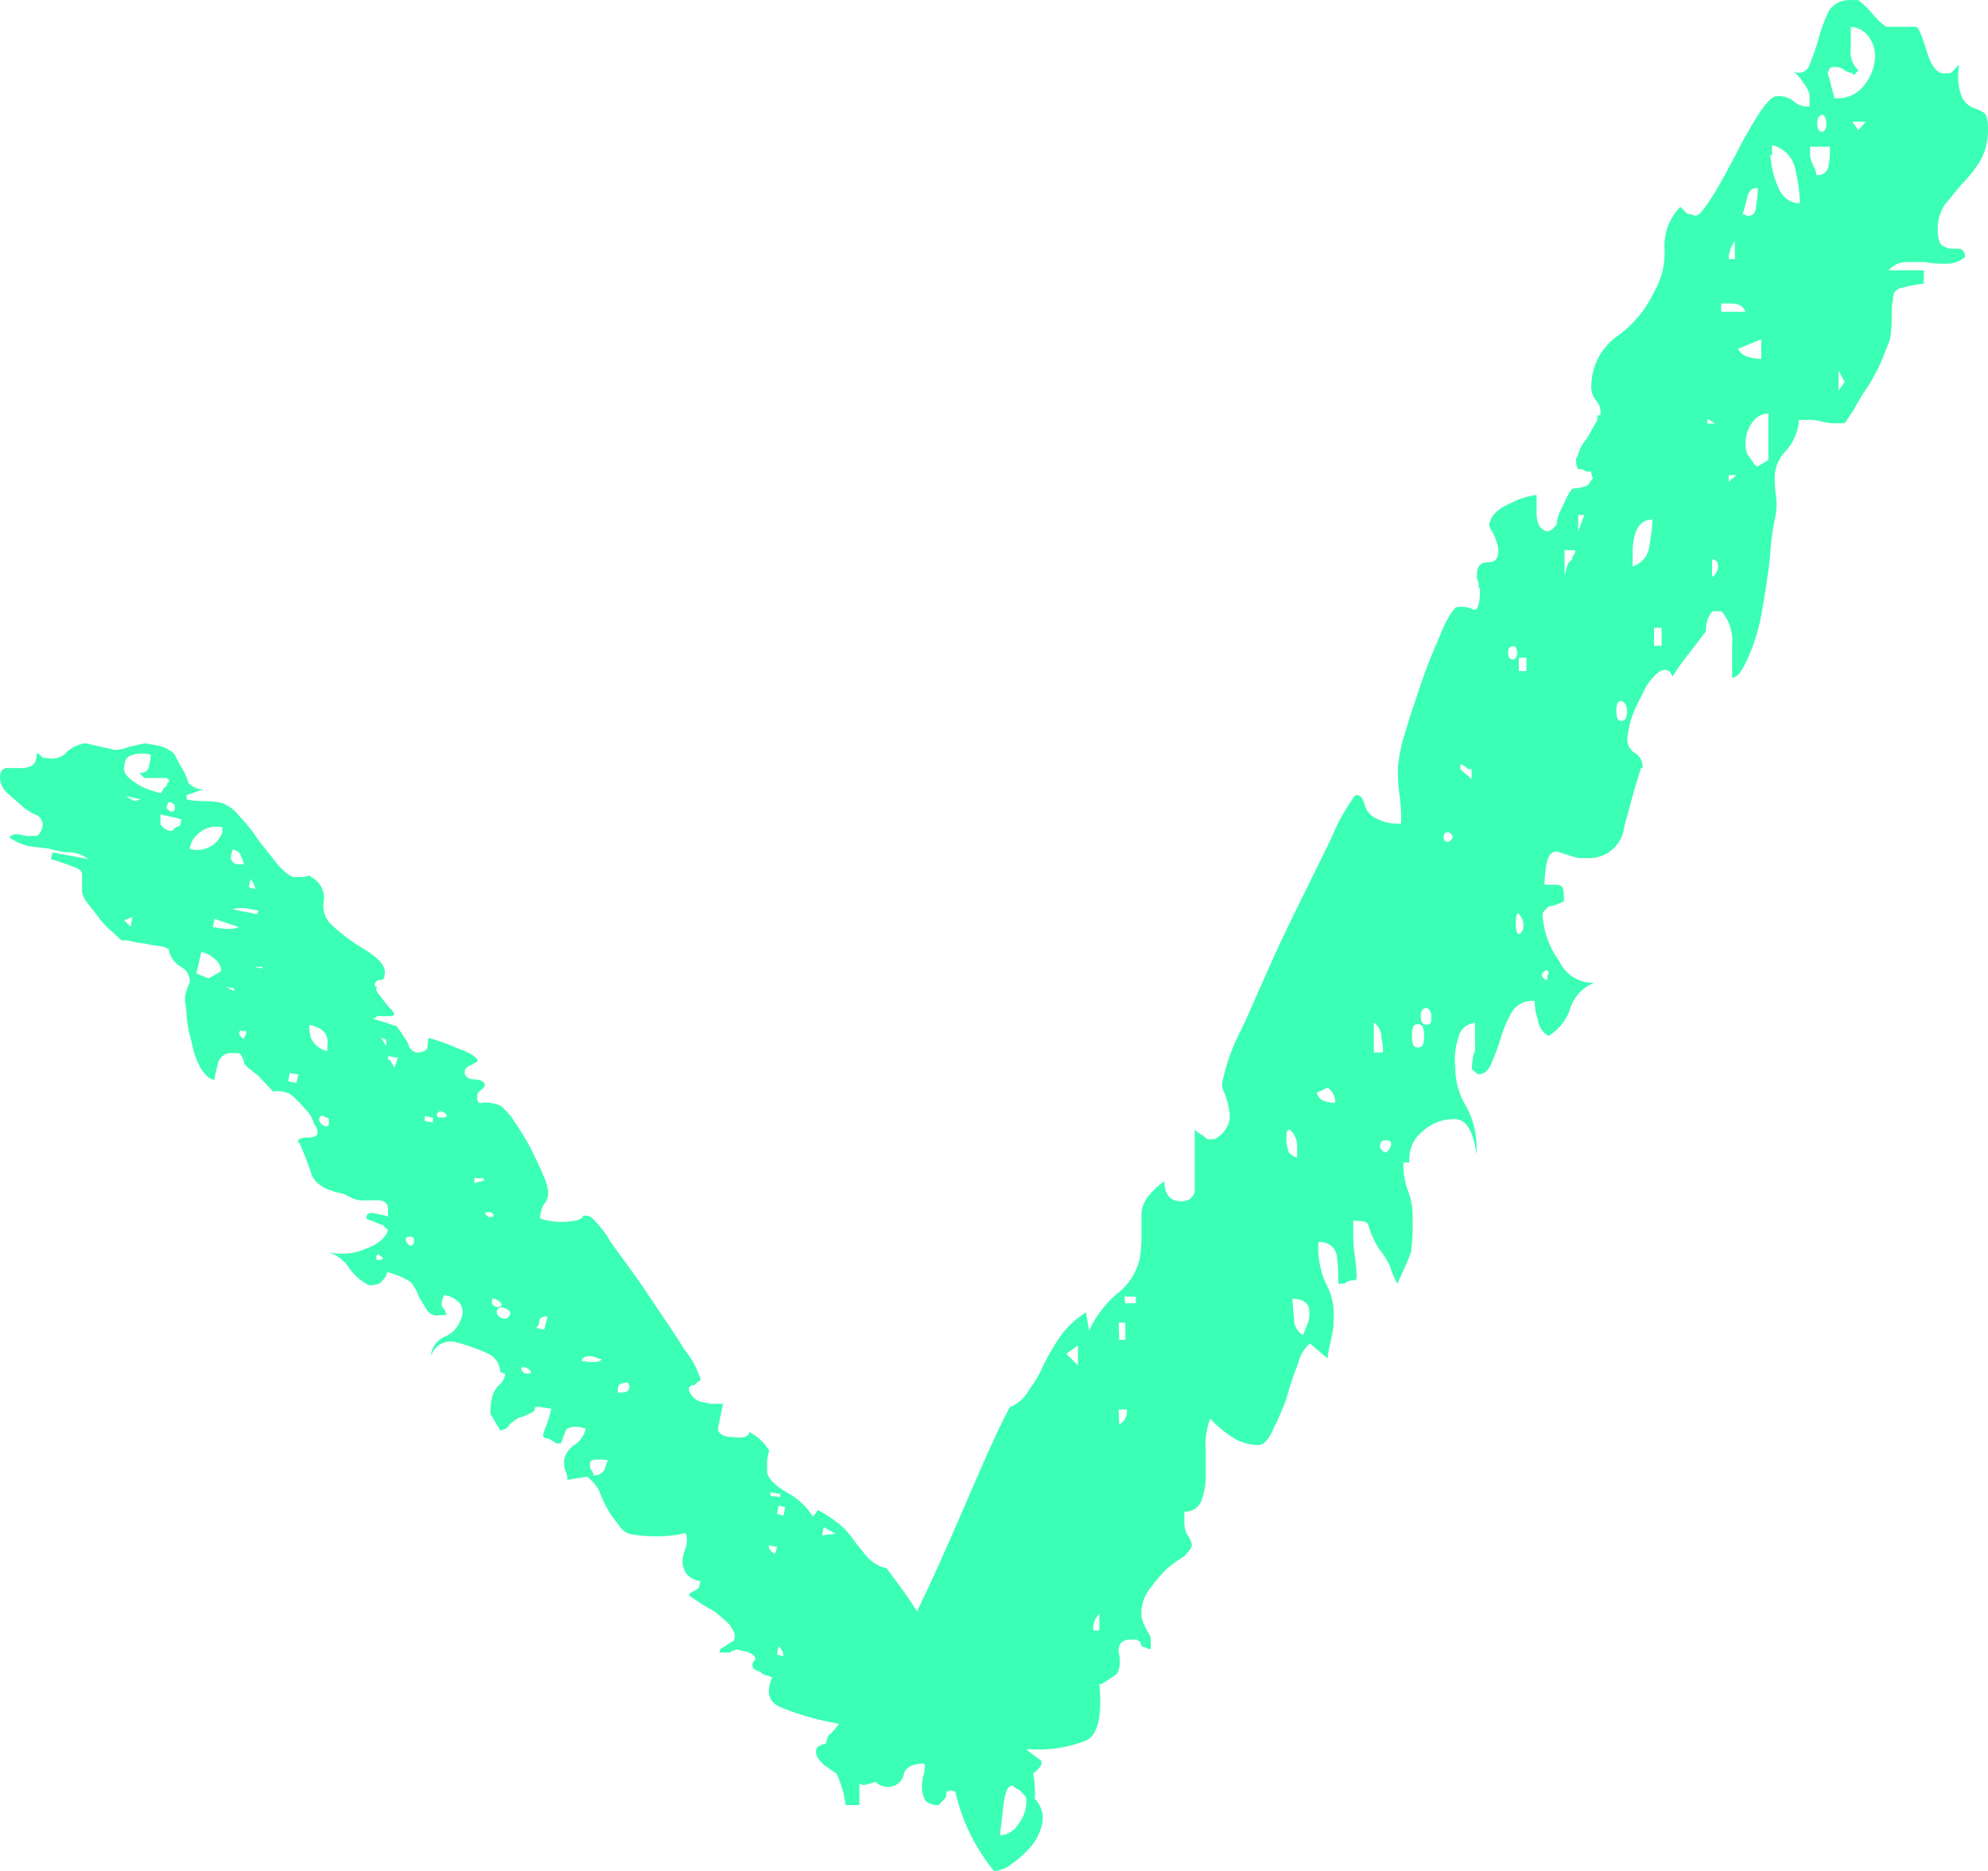 <svg xmlns="http://www.w3.org/2000/svg" viewBox="0 0 17 16">
  <defs>
    <style>
      .cls-1 {
        fill: #3bffb4;
      }
    </style>
  </defs>
  <g id="icon_checkmark" transform="translate(-0.001 0.001)">
    <g id="Group_2083" data-name="Group 2083" transform="translate(0.001 -0.001)">
      <g id="Group_2081" data-name="Group 2081" transform="translate(7.101)">
        <path id="Path_1844" data-name="Path 1844" class="cls-1" d="M5.569,15.323l-.039-.014-.039.014c0,.028,0,.042-.013.057l-.039.042-.013.014a.151.151,0,0,1-.117-.042.282.282,0,0,1-.026-.1.383.383,0,0,1,.013-.114.306.306,0,0,0,.013-.1c-.1,0-.17.028-.183.1a.136.136,0,0,1-.143.1c-.065,0-.13-.057-.17-.156-.052.028-.065.071-.065.156v.156H4.63a.878.878,0,0,0-.065-.241.878.878,0,0,1-.065-.241v-.042a2.823,2.823,0,0,0,.443-.568c.143-.241.274-.511.4-.781s.248-.554.365-.824.222-.511.326-.707a.324.324,0,0,0,.17-.156.966.966,0,0,0,.117-.2,2.024,2.024,0,0,1,.13-.227.771.771,0,0,1,.235-.227l.026.156a.94.94,0,0,1,.235-.312.522.522,0,0,0,.2-.312,1.334,1.334,0,0,0,.013-.213v-.156a.243.243,0,0,1,.039-.128.6.6,0,0,1,.157-.156c0,.114.052.171.143.171a.132.132,0,0,0,.065-.014.1.1,0,0,0,.052-.1V9.657a.182.182,0,0,0,.052.042.182.182,0,0,1,.052.042h.065a.245.245,0,0,0,.13-.171V9.529A.776.776,0,0,0,7.889,9.4a.992.992,0,0,0-.039-.1v-.04a1.721,1.721,0,0,1,.17-.468c.117-.255.235-.54.378-.838s.274-.554.391-.8a1.676,1.676,0,0,1,.2-.355.06.06,0,0,1,.065.042c.013.028.013.042.026.071A.181.181,0,0,0,9.171,7a.4.4,0,0,0,.209.042A1.414,1.414,0,0,0,9.367,6.8a1.338,1.338,0,0,1-.013-.255,1.406,1.406,0,0,1,.063-.286c.039-.142.091-.284.143-.44s.117-.3.17-.426a.728.728,0,0,1,.117-.2.239.239,0,0,1,.143.014c.039.028.065-.028.065-.171-.013-.014-.013-.028-.013-.057a.114.114,0,0,1-.013-.071c0-.057.026-.1.091-.1s.091-.028.091-.1a.137.137,0,0,0-.011-.062c0-.014-.013-.028-.013-.042l-.027-.059a.112.112,0,0,1-.026-.057c.013-.085.078-.142.183-.185a.62.62,0,0,1,.222-.071v.156c0,.1.039.142.091.156l.039-.014.039-.042a.434.434,0,0,1,.052-.156c.039-.085.065-.142.091-.156a.318.318,0,0,0,.091-.014c.052-.014.052-.042.065-.057l.013-.014-.013-.042V4.033c-.026,0-.052,0-.065-.014s-.039,0-.052-.014a.115.115,0,0,1-.013-.057V3.919l.013-.014a.35.35,0,0,1,.078-.156c.052-.085.078-.142.091-.156V3.565c0-.014,0-.014.013-.014s.013,0,.013-.014a.146.146,0,0,0-.039-.114.183.183,0,0,1-.039-.128.529.529,0,0,1,.209-.412.974.974,0,0,0,.326-.384.668.668,0,0,0,.091-.37.472.472,0,0,1,.13-.355c0-.014.013,0,.052.042a.046.046,0,0,0,.039.014l.039.014c.039,0,.078-.057.143-.156s.13-.227.2-.355a3.99,3.99,0,0,1,.2-.355c.065-.1.117-.156.157-.156a.2.2,0,0,1,.143.042.178.178,0,0,0,.137.045v-.1a.247.247,0,0,0-.052-.1.3.3,0,0,0-.091-.1.1.1,0,0,0,.085.006.1.1,0,0,0,.058-.062,2.069,2.069,0,0,0,.078-.227,1.292,1.292,0,0,1,.091-.241A.211.211,0,0,1,13.225,0h.065a.781.781,0,0,1,.13.128c.065.071.1.1.117.1h.248c.026.014.052.085.091.213s.091.185.143.185h.039A.046.046,0,0,0,14.1.606c.039-.042.052-.057.052-.042a.481.481,0,0,0,.026.27.181.181,0,0,0,.091.085A.609.609,0,0,1,14.36.96c.026.014.039.071.039.142a.54.54,0,0,1-.065.27,1.125,1.125,0,0,1-.157.2c-.052.057-.091.114-.143.171a.369.369,0,0,0-.065.213c0,.071.013.128.039.142a.21.21,0,0,0,.065.028h.078c.026,0,.052.028.052.071a.238.238,0,0,1-.157.057.793.793,0,0,1-.183-.014h-.17a.2.2,0,0,0-.143.071h.3v.114a1.1,1.1,0,0,0-.209.042.078.078,0,0,0-.052.085.427.427,0,0,0-.013.128,1.529,1.529,0,0,1-.013.213c-.013.042-.039.1-.065.171a1.963,1.963,0,0,1-.117.227,1.871,1.871,0,0,0-.13.213c-.039.057-.065.1-.078.114h-.052a.451.451,0,0,1-.143-.014.451.451,0,0,0-.143-.014h-.052a.448.448,0,0,1-.117.27.323.323,0,0,0-.091.227,1.286,1.286,0,0,0,.013.171.535.535,0,0,1-.013.185,2.193,2.193,0,0,0-.039.3c-.013.142-.039.3-.065.454a1.664,1.664,0,0,1-.117.412c-.052.114-.091.185-.143.185V5.51a.386.386,0,0,0-.091-.284h-.078A.317.317,0,0,0,12,5.3a.306.306,0,0,0-.013.1c-.026.028-.065.085-.143.185a2.091,2.091,0,0,0-.143.2c-.026-.071-.078-.071-.13-.028a.487.487,0,0,0-.13.185,1.176,1.176,0,0,0-.1.227,1.284,1.284,0,0,0-.026.142.136.136,0,0,0,.065.128.136.136,0,0,1,.065.128h-.013c-.052.156-.091.312-.143.5a.3.3,0,0,1-.287.27h-.1a.548.548,0,0,1-.1-.028c-.052-.014-.078-.028-.091-.028-.052,0-.078.042-.091.128a.927.927,0,0,0-.013.156h.1c.052,0,.065.028.065.1v.042a.524.524,0,0,1-.065.028.132.132,0,0,1-.065.014l-.039.042c-.013.014-.013.014-.013.028a.745.745,0,0,0,.143.4.317.317,0,0,0,.3.185.347.347,0,0,0-.209.227.424.424,0,0,1-.183.227.18.18,0,0,1-.091-.142.392.392,0,0,1-.026-.156.2.2,0,0,0-.2.1,1.021,1.021,0,0,0-.091.213,1.741,1.741,0,0,1-.078.213c-.026.071-.065.1-.117.1l-.052-.042A.54.54,0,0,1,10,9.018a.137.137,0,0,0,.013-.071v-.2a.153.153,0,0,0-.143.128.573.573,0,0,0-.026.255.621.621,0,0,0,.091.327.742.742,0,0,1,.091.355v.071C10,9.669,9.935,9.57,9.843,9.57a.389.389,0,0,0-.274.1.3.3,0,0,0-.117.27H9.4a.611.611,0,0,0,.039.241.582.582,0,0,1,.039.227,1.88,1.88,0,0,1-.013.3c-.026.071-.065.156-.117.27a.914.914,0,0,1-.065-.156.761.761,0,0,0-.091-.142.823.823,0,0,1-.091-.2c0-.028-.039-.042-.13-.042v.114a1.308,1.308,0,0,0,.013.185A1.307,1.307,0,0,1,9,10.921c0,.028-.013.028-.039.028a.1.1,0,0,0-.065.028H8.843a1.589,1.589,0,0,0-.013-.241.139.139,0,0,0-.157-.114.753.753,0,0,0,.065.355.522.522,0,0,1,.065.284v.071a1.284,1.284,0,0,1-.026.142,1.284,1.284,0,0,0-.026.142L8.6,11.488a.327.327,0,0,0-.1.171,2.706,2.706,0,0,0-.1.3,2.536,2.536,0,0,1-.117.27c-.039.085-.078.128-.13.128a.414.414,0,0,1-.222-.071,1,1,0,0,1-.183-.156.647.647,0,0,0-.039.27v.255a.634.634,0,0,1-.039.185.143.143,0,0,1-.143.085v.114a.229.229,0,0,0,.025.084.228.228,0,0,1,.039.085c0,.028-.026.057-.065.1a1.086,1.086,0,0,0-.157.114,1.658,1.658,0,0,0-.143.171.331.331,0,0,0-.065.227v.009a.389.389,0,0,0,.039.1L7.239,14v.1A.046.046,0,0,1,7.2,14.09a.124.124,0,0,1-.039-.014c0-.014-.013-.028-.013-.042-.026,0-.026-.014-.026-.014H7.069c-.078,0-.117.042-.1.128a.255.255,0,0,1-.013.156.182.182,0,0,1-.052.042c-.026.014-.039.028-.065.042s-.026.014-.039.014c.026.27-.013.44-.117.483a1.1,1.1,0,0,1-.5.071c.026.085.039.156.052.213a.954.954,0,0,1,.013.213.233.233,0,0,1,.065.2.454.454,0,0,1-.091.2.922.922,0,0,1-.17.156A.3.3,0,0,1,5.909,16H5.9a1.634,1.634,0,0,1-.331-.676ZM5,14.969c-.026,0-.039.028-.039.071s.013.071.039.071c.052,0,.065-.028.065-.071a.065.065,0,0,0-.017-.05A.064.064,0,0,0,5,14.969Zm1.056.3c-.039,0-.065.057-.078.185s-.026.2-.026.241a.2.2,0,0,0,.157-.1.3.3,0,0,0,.065-.213v-.014l-.039-.042c-.013-.014-.026-.028-.039-.028Zm.561-3.593v-.171l-.1.071ZM6.8,13.8a.173.173,0,0,0-.052.142H6.8V13.8Zm.17-2.343h.052v-.147H6.965Zm0,.724a.127.127,0,0,0,.065-.128h-.07Zm.052-1.037h.091v-.057h-.1ZM8.4,9.742a.2.2,0,0,0,.013.085c0,.028.026.057.078.071V9.813a.19.19,0,0,0-.065-.156A.04.04,0,0,0,8.4,9.7Zm.052,1.364a1.154,1.154,0,0,0,.013.156.16.16,0,0,0,.078.156.705.705,0,0,1,.026-.071.311.311,0,0,0,.026-.085v-.042C8.6,11.148,8.543,11.106,8.452,11.106ZM8.66,9.344q.02.085.157.085A.153.153,0,0,0,8.752,9.3ZM9.16,9h.065a.531.531,0,0,0-.013-.128.153.153,0,0,0-.065-.128V9Zm.13.808c.013-.042,0-.057-.039-.057s-.051.016-.051.06c.034.057.06.057.086,0Zm.235-1.051c-.039,0-.052.028-.052.1s.013.1.052.1.052-.028.052-.1-.017-.1-.056-.1ZM9.6,8.62c-.039,0-.052.028-.052.071s.013.071.052.071.039-.028.039-.071S9.613,8.62,9.6,8.62Zm.183-1.505q-.039,0-.039.042t.039.042q.077-.042,0-.085Zm.2-.454V6.576a.046.046,0,0,1-.044-.013.1.1,0,0,0-.052-.028v.042Zm.365-1.136c-.039,0-.052.014-.052.057s.013.057.052.057a.076.076,0,0,0,.026-.057c-.005-.042-.018-.057-.031-.057Zm.039,2.287c-.013-.014-.026.014-.026.085s.013.1.039.085a.087.087,0,0,0,.026-.071.135.135,0,0,0-.044-.1Zm0-2.074h.065V5.624h-.065Zm.248,2.6c.013-.028,0-.042-.013-.042s-.039.028-.039.042.026.042.039.042.008-.014.008-.042Zm.143-3.423c.013-.028.013-.057.026-.085s.026-.042.039-.042a.055.055,0,0,1,.013-.042.055.055,0,0,0,.013-.042h-.091Zm.117-.37.052-.142h-.052Zm.365,1.449q-.039,0-.039.085t.039.085c.039,0,.052-.028.052-.085s-.03-.085-.056-.085Zm.27-1.551c-.117,0-.17.1-.17.3v.1a.207.207,0,0,0,.143-.171,1.779,1.779,0,0,0,.027-.233Zm.013,1.079h.065V5.368h-.065ZM12,3.621h.065L12,3.579Zm.052,1.164c-.013-.014-.013.014-.013.071s0,.085.013.071a.127.127,0,0,0,.039-.085c0-.028-.014-.057-.04-.057Zm.065-2.12h.209c-.026-.057-.065-.071-.143-.071h-.065Zm.117-.606a.279.279,0,0,0-.052.156h.052Zm-.052,2.06.065-.057h-.065Zm.078-1.136a.146.146,0,0,0,.1.071.339.339,0,0,0,.1.014V2.9Zm.17-1.377c-.052,0-.078.028-.091.085s-.026.1-.039.142a.046.046,0,0,1,.039.014c.052,0,.078-.028.078-.1A.639.639,0,0,0,12.43,1.6Zm-.1,2.243a.133.133,0,0,0,.039.071.384.384,0,0,0,.052.071l.1-.057v-.4a.177.177,0,0,0-.143.085.305.305,0,0,0-.052.185Zm.209-2.524a.751.751,0,0,0,.052.241q.059.171.2.171a1.352,1.352,0,0,0-.039-.284.263.263,0,0,0-.2-.213v.085Zm.339.014a.389.389,0,0,0,.039.1.115.115,0,0,1,.013.057h.013a.088.088,0,0,0,.091-.071.751.751,0,0,0,.013-.171h-.17Zm.1-.355c-.026,0-.039.028-.039.071s.013.071.039.071.039-.028.039-.071S13,.98,12.977.98ZM13.03.625c0,.014.013.042.026.1s.026.085.026.1,0,.014.013.014h.039a.286.286,0,0,0,.209-.114.422.422,0,0,0,.091-.241A.283.283,0,0,0,13.369.3a.2.2,0,0,0-.143-.071v.18A.214.214,0,0,0,13.291.6l-.039.042L13.238.625A.21.21,0,0,1,13.173.6a.132.132,0,0,0-.091-.028.046.046,0,0,0-.039.014C13.043.6,13.03.606,13.03.625Zm.091,2.713.052-.071-.052-.1Zm.169-2.227.065-.071h-.117Z" transform="translate(-4.5 0.001)"/>
      </g>
      <g id="Group_2082" data-name="Group 2082" transform="translate(0 6.356)">
        <path id="Path_1845" data-name="Path 1845" class="cls-1" d="M7.62,13.19a.6.6,0,0,1-.238.1l-.042-.014a.957.957,0,0,1-.14-.057,1.471,1.471,0,0,1-.154-.1c-.042-.042-.07-.071-.07-.113s.028-.057.084-.071c.014-.042.014-.071.042-.085a.537.537,0,0,0,.07-.085,2.324,2.324,0,0,1-.5-.142c-.1-.042-.126-.127-.07-.255-.014,0-.028-.014-.042-.014a.106.106,0,0,1-.056-.028c-.014-.014-.042-.014-.056-.028a.047.047,0,0,1,0-.071c.028-.029-.014-.071-.1-.085l-.056-.014a.049.049,0,0,1-.028.014c-.014,0-.014.014-.028.014H6.152c0-.028.014-.042.028-.042l.042-.028c.042-.028.056-.028.056-.042V12.03c.014-.028-.014-.071-.042-.113A1.226,1.226,0,0,0,6.1,11.8a1.227,1.227,0,0,1-.14-.085c-.042-.028-.07-.042-.07-.057a.173.173,0,0,1,.042-.028.173.173,0,0,0,.042-.028l.014-.057a.175.175,0,0,1-.126-.071.207.207,0,0,1-.028-.1.337.337,0,0,1,.028-.113.2.2,0,0,0,0-.127,1.066,1.066,0,0,1-.21.028,1.419,1.419,0,0,1-.238-.014.161.161,0,0,1-.126-.085.86.86,0,0,1-.1-.142,1.389,1.389,0,0,1-.07-.156.4.4,0,0,0-.1-.113l-.168.028a.156.156,0,0,0-.014-.071.156.156,0,0,1-.014-.071V10.51a.206.206,0,0,1,.084-.127.217.217,0,0,0,.1-.142c-.084-.028-.154-.014-.168.014a.987.987,0,0,0-.042.113H4.754a.3.3,0,0,0-.07-.042c-.028,0-.042-.014-.042-.028a.562.562,0,0,1,.028-.085.562.562,0,0,0,.028-.085l.014-.057c-.1-.014-.14-.028-.14,0s-.042.042-.112.071c-.028,0-.056.028-.1.057a.1.1,0,0,1-.084.057c-.042-.071-.07-.113-.084-.142a.594.594,0,0,1,.014-.142.229.229,0,0,1,.056-.1.144.144,0,0,0,.056-.1l-.042-.014a.18.18,0,0,0-.1-.156,1.63,1.63,0,0,0-.28-.1.174.174,0,0,0-.21.113V9.592a.208.208,0,0,1,.126-.142.241.241,0,0,0,.126-.142.137.137,0,0,0,0-.127A.2.2,0,0,0,3.79,9.1c0,.028-.014.042-.014.057v.028a.044.044,0,0,0,.014.028c.014.014.014.028.028.057H3.762a.1.1,0,0,1-.112-.042c-.028-.042-.042-.071-.07-.113a.373.373,0,0,0-.07-.127.664.664,0,0,0-.2-.085.13.13,0,0,1-.042.071c-.014.028-.056.042-.112.042a.443.443,0,0,1-.168-.142.338.338,0,0,0-.182-.142A.5.5,0,0,0,3.133,8.7c.112-.042.168-.1.182-.156A.014.014,0,0,0,3.3,8.53L3.272,8.5a.234.234,0,0,1-.07-.028c-.042-.014-.056-.014-.07-.028V8.431c0-.028.028-.042.084-.028s.084.014.1.028V8.36c0-.042-.028-.071-.084-.071h-.1a.238.238,0,0,1-.112-.014l-.084-.042c-.154-.028-.252-.085-.28-.184a2.438,2.438,0,0,0-.1-.255H2.545q0-.042.084-.042t.084-.042a.092.092,0,0,0-.028-.071A.3.3,0,0,0,2.6,7.5a.849.849,0,0,0-.112-.113.213.213,0,0,0-.154-.028L2.21,7.227c-.07-.057-.112-.085-.126-.113a.052.052,0,0,0-.014-.042c0-.014-.014-.028-.028-.042H1.986a.113.113,0,0,0-.126.1.727.727,0,0,0-.028.127c-.042,0-.084-.042-.126-.113a.753.753,0,0,1-.07-.212,1.142,1.142,0,0,1-.042-.212c0-.071-.014-.113-.014-.142a.212.212,0,0,1,.014-.085.6.6,0,0,1,.028-.071.149.149,0,0,0-.07-.127.209.209,0,0,1-.112-.156L1.4,6.122c-.07-.014-.112-.014-.154-.028a.713.713,0,0,1-.154-.028H1.036L.966,6a.849.849,0,0,1-.112-.113C.812,5.825.77,5.782.742,5.74A.22.22,0,0,1,.7,5.655V5.5c0-.014-.014-.042-.056-.057S.532,5.4.434,5.371l.014-.057.308.057a.322.322,0,0,0-.14-.057.7.7,0,0,1-.182-.028c-.056-.014-.126-.014-.2-.028A.514.514,0,0,1,.08,5.187c.014-.028.042-.028.07-.028s.056.014.084.014H.3c.028,0,.042-.028.056-.057A.1.1,0,0,0,.323,5a.464.464,0,0,1-.14-.085c-.042-.042-.1-.085-.14-.127A.173.173,0,0,1,0,4.649a.061.061,0,0,1,.056-.057h.1a.2.2,0,0,0,.1-.014c.042-.014.056-.057.056-.113,0,0,.014,0,.042.028a.043.043,0,0,0,.028.014H.406A.167.167,0,0,0,.574,4.45a.31.31,0,0,1,.154-.07l.252.057a.32.32,0,0,0,.126-.028c.07-.014.126-.028.14-.028l.07.014a.313.313,0,0,1,.168.071c.028.042.042.085.07.127a.5.5,0,0,1,.056.127.185.185,0,0,0,.14.057.352.352,0,0,0-.1.028c-.042.014-.056.014-.056.028v.028a.743.743,0,0,0,.154.014.634.634,0,0,1,.14.014A.323.323,0,0,1,2.042,5a1.39,1.39,0,0,1,.168.212l.168.212c.056.057.1.1.14.1H2.6c.042-.014.056-.014.056,0a.2.2,0,0,1,.112.2.222.222,0,0,0,.056.2,1.546,1.546,0,0,0,.28.212c.14.085.2.156.182.227a.037.037,0,0,1-.042.042.045.045,0,0,0-.042.042.014.014,0,0,0,.014.014s.014,0,0,.014V6.49c0,.014.028.042.07.1s.07.071.07.085l.014.014V6.7a.049.049,0,0,1-.028.014H3.216v.014H3.189l.014.014c.014,0,.042.014.1.028a.545.545,0,0,0,.084.028.965.965,0,0,1,.07.1.22.22,0,0,1,.042.085l.028.028.028.014c.056,0,.1-.014.1-.057A.291.291,0,0,1,3.664,6.9a1.659,1.659,0,0,1,.238.085c.112.042.168.071.182.113-.014.014-.028.014-.042.028L4,7.142a.014.014,0,0,1-.014.014.052.052,0,0,0-.014.042c0,.028.028.057.084.057s.1.028.084.057a.03.03,0,0,1-.028.028c0,.014-.014.014-.028.028q-.021.106.042.085a.324.324,0,0,1,.154.028.547.547,0,0,1,.112.127,2.619,2.619,0,0,1,.14.227c.04.085.084.17.112.241a.466.466,0,0,1,.042.142.162.162,0,0,1-.042.113.27.27,0,0,0-.028.113.6.6,0,0,0,.322.014c.028-.014.042-.014.042-.028s.028-.014.07,0a.892.892,0,0,1,.168.212c.1.142.21.283.322.453s.224.326.308.467a.779.779,0,0,1,.14.255v.014c-.014,0-.028.014-.056.042-.028-.014-.028.014-.042.014v.028a.161.161,0,0,0,.112.1h.014l.056.014H6.18l-.042.212c0,.028.014.042.042.057a.15.15,0,0,0,.07.014c.1.014.154,0,.154-.042a.43.43,0,0,1,.14.113c.014.028.042.042.028.057a.62.62,0,0,0-.014.071v.1c0,.042.056.113.182.184a.576.576,0,0,1,.21.2l.042-.057a1.029,1.029,0,0,1,.224.156.99.99,0,0,1,.112.142c.028.028.056.071.084.1a.312.312,0,0,0,.168.1c.084.113.182.241.28.4s.2.3.294.453a5.316,5.316,0,0,0,.35.439,2.351,2.351,0,0,0,.4.354V13.1c0,.028-.028.057-.084.1s-.084.071-.084.1l-.126-.028a.192.192,0,0,1,.014-.071.1.1,0,0,0-.056-.085.235.235,0,0,1-.2.028c-.084-.014-.126-.042-.14-.071s-.07-.057-.182-.085a.052.052,0,0,0,.014.042.086.086,0,0,1,.014.057q0,.021-.042.042-.021.021-.126,0L7.9,13.1l-.028-.028c-.014-.014-.014-.014-.014-.028L7.83,13.03H7.788C7.774,13.091,7.718,13.133,7.62,13.19ZM1.441,4.69A.051.051,0,0,0,1.4,4.677H1.231l-.014-.014-.028-.028c.056,0,.084-.028.084-.071a.252.252,0,0,0,.014-.085.282.282,0,0,0-.154,0,.089.089,0,0,0-.07.085c-.014.042,0,.085.056.127a.514.514,0,0,0,.2.1l.042.014h.014A.175.175,0,0,0,1.4,4.762c.028-.014.028-.028.028-.042.027-.014.013-.014.013-.028ZM1.2,4.86l-.126-.028.07.042Zm-.07,1.006-.07.028.056.057Zm.419-.836L1.37,4.988v.085a.128.128,0,0,0,.084.057h.014L1.5,5.1c.028-.014.042-.014.042-.028Zm-.126-.113c0,.014,0,.028.028.042s.042,0,.042-.028,0-.028-.028-.042-.027,0-.041.029ZM1.9,5.1a.223.223,0,0,0-.21.057.2.2,0,0,0-.07.127.237.237,0,0,0,.21-.042.254.254,0,0,0,.07-.1ZM1.888,6.335a.119.119,0,0,0-.042-.1.269.269,0,0,0-.126-.071l-.042.184.1.042c.014,0,.028-.014.056-.028a.173.173,0,0,0,.042-.028Zm-.056-.453-.014.071c.028,0,.056.014.112.014a.269.269,0,0,0,.112-.014Zm.14-.524a.064.064,0,0,0,.07.057h.042a.241.241,0,0,0-.028-.071c0-.028-.028-.042-.07-.057,0,.028-.014.042-.014.07Zm.238.453L2.14,5.8a.272.272,0,0,0-.154,0l.21.042ZM2,6.476l-.07-.014L2,6.5Zm.126-.864.056.014a.22.22,0,0,0-.042-.085ZM2.042,6.859c0,.014.014.028.028.042s.014,0,.028-.028,0-.042-.014-.028C2.056,6.83,2.042,6.845,2.042,6.859Zm.2-.567h-.07l.07.014Zm.308.921L2.476,7.2l-.014.071.07.014ZM2.657,6.9a.2.2,0,0,0,.14.113V6.972c.014-.1-.028-.156-.154-.184A.356.356,0,0,0,2.657,6.9Zm.07.694c0,.028.014.042.042.057s.042,0,.042-.028,0-.042-.028-.042c-.028-.028-.056-.014-.056.019Zm.573-.68L3.258,6.9l.042.071Zm.1.156-.084-.014v.028a.03.03,0,0,1,.028.028c.014.014.014.028.028.042ZM3.23,8.8a.051.051,0,0,0,.042-.014c0-.014-.014-.014-.028-.028s-.028,0-.028.014S3.216,8.8,3.23,8.8ZM3.7,7.582l-.07-.014V7.61l.07.014ZM3.468,8.629c0,.014.014.028.028.042s.042,0,.042-.028,0-.042-.028-.042S3.468,8.6,3.468,8.629Zm.266-1.076c0,.014,0,.028.028.028s.056,0,.056-.014-.014-.028-.056-.042c-.014.014-.028.014-.028.028Zm.4.567V8.1H4.055v.042Zm.042.312c.028,0,.042,0,.042-.014s0-.014-.028-.028c-.056,0-.056.01-.014.041Zm.028.722c0,.014,0,.028.028.042s.056,0,.056-.014-.014-.028-.042-.042-.042-.015-.042.013Zm.042.085c0,.028.014.042.042.057a.05.05,0,0,0,.07-.028c.014-.028-.014-.042-.042-.057s-.07,0-.07.027Zm.294.524q0-.021-.042-.042c-.042-.014-.042,0-.042.014a.056.056,0,0,0,.084.027Zm.14-.482c-.042,0-.07.014-.07.042a.077.077,0,0,1-.028.057l.07.014Zm.377.34q-.084,0-.084.042c.1.014.154.014.168-.014Zm-.014.921v.014a.052.052,0,0,0,.014.042.052.052,0,0,1,.014.042.093.093,0,0,0,.1-.057c.014-.042.014-.057.028-.071-.1-.012-.156-.012-.156.029Zm.336-.666a.044.044,0,0,0-.014-.028c-.056,0-.084.014-.084.057v.028c.042,0,.07,0,.084-.014a.052.052,0,0,0,.014-.042ZM6.67,10.8l-.084-.014v.028l.084.014Zm-.028.453-.07-.014a.072.072,0,0,0,.056.071Zm.07-.34L6.656,10.9l-.014.071.056.014Zm-.07,1.261.056.014a.123.123,0,0,0-.042-.085Zm.5-1.034-.1-.057-.014.071Zm.1,1.8H7.2a.14.14,0,0,0-.042.014v.014a.17.17,0,0,0,.056.113.223.223,0,0,0,.154.071v-.113c-.014-.057-.028-.085-.07-.1Zm1.076.1c0,.028.014.042.07.042.028,0,.042,0,.042-.028s0-.042-.028-.042c-.055-.006-.083.008-.083.022Z" transform="translate(0.002 -4.38)"/>
      </g>
    </g>
  </g>
</svg>
